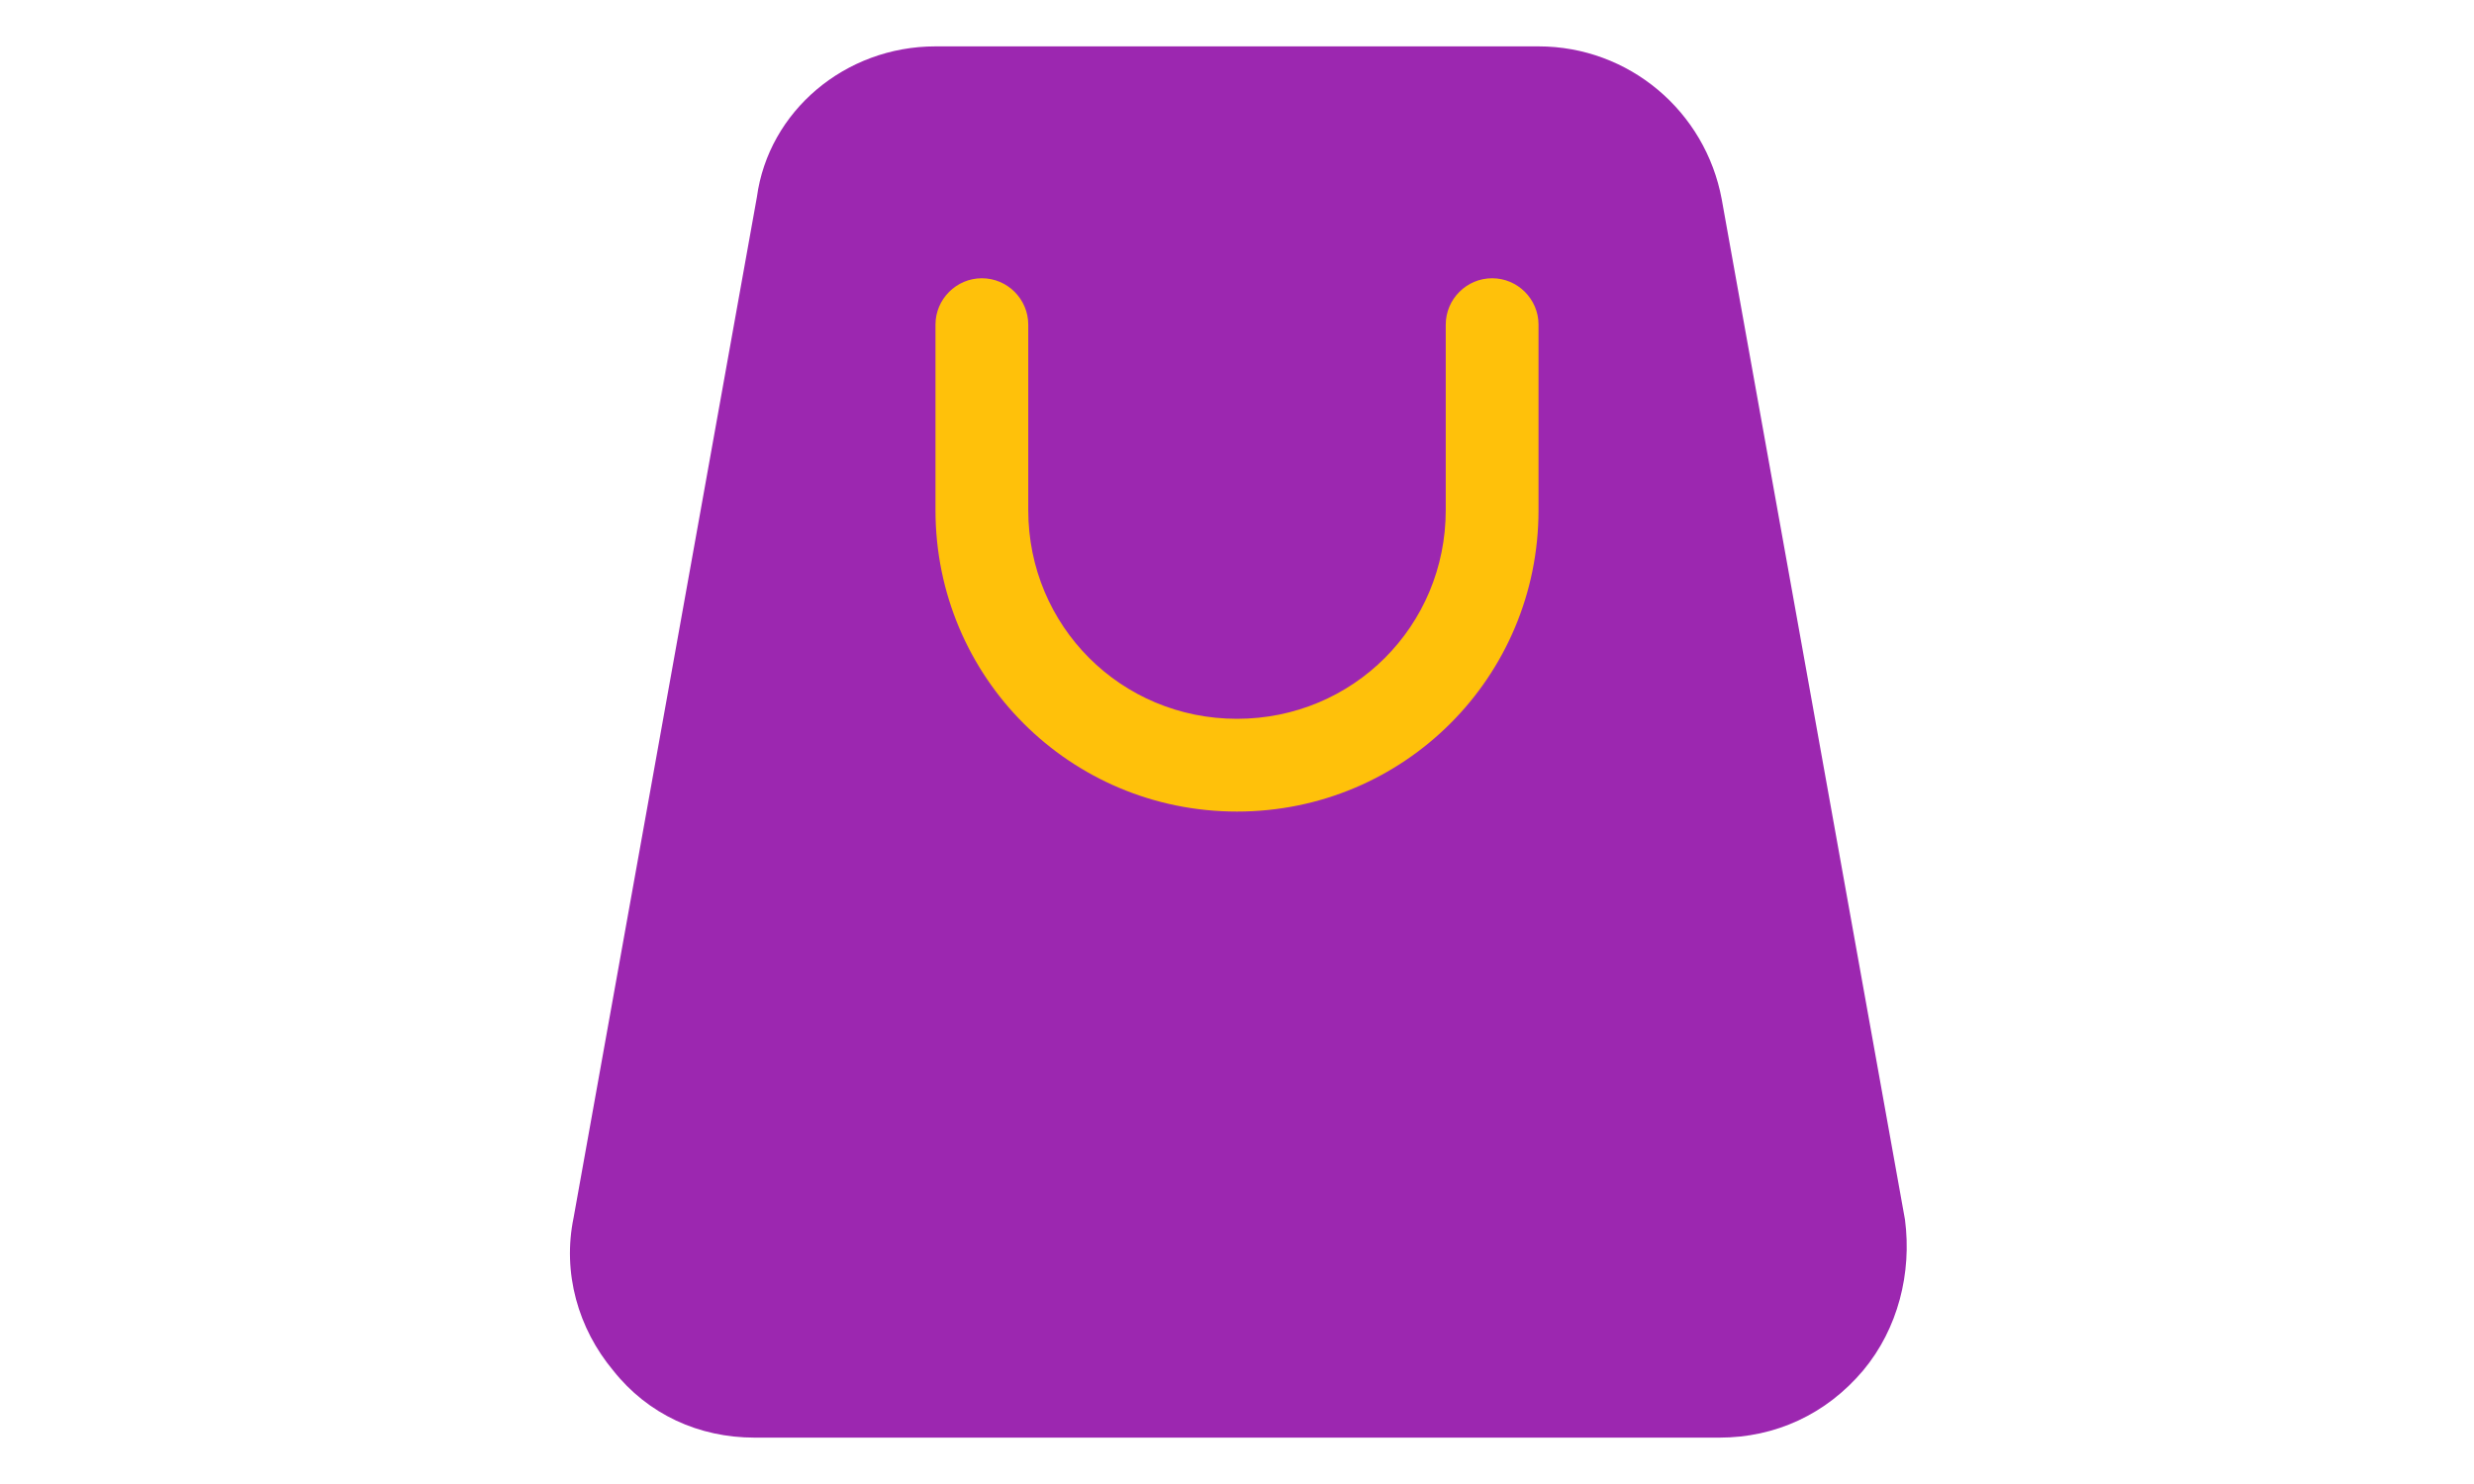 <?xml version="1.0" ?>

<!DOCTYPE svg  PUBLIC '-//W3C//DTD SVG 1.1//EN'  'http://www.w3.org/Graphics/SVG/1.1/DTD/svg11.dtd'>

<!-- Uploaded to: SVG Repo, www.svgrepo.com, Generator: SVG Repo Mixer Tools -->
<svg width="100px" height="60px" viewBox="0 0 64 64" enable-background="new 0 0 64 64" version="1.1" xml:space="preserve" xmlns="http://www.w3.org/2000/svg" xmlns:xlink="http://www.w3.org/1999/xlink">

<g id="Home"/>

<g id="Camera"/>

<g id="Mail"/>

<g id="Print"/>

<g id="Save"/>

<g id="Folder"/>

<g id="Search"/>

<g id="User"/>

<g id="Pin"/>

<g id="Calendar"/>

<g id="Gallery"/>

<g id="time"/>

<g id="Pin_1_"/>

<g id="Setting"/>

<g id="Player"/>

<g id="Lock"/>

<g id="Trash_Can"/>

<g id="Notification"/>

<g id="Record"/>

<g id="Shopping_Bag">

<g>

<path d="M59,59.1C57.4,61,55.2,62,52.8,62H11.2c-2.4,0-4.6-1-6.1-2.9c-1.5-1.8-2.2-4.2-1.7-6.6l7.9-44    C11.8,4.8,15.1,2,19,2h26c3.9,0,7.2,2.8,7.9,6.6l7.9,44C61.1,54.9,60.5,57.3,59,59.1z" fill="#9C27B0"/>

</g>

<g>

<path d="M32,35c-7.2,0-13-5.8-13-13v-8c0-1.1,0.9-2,2-2s2,0.9,2,2v8c0,5,4,9,9,9s9-4,9-9v-8c0-1.1,0.9-2,2-2    s2,0.9,2,2v8C45,29.2,39.2,35,32,35z" fill="#FFC10A"/>

</g>

</g>

</svg>